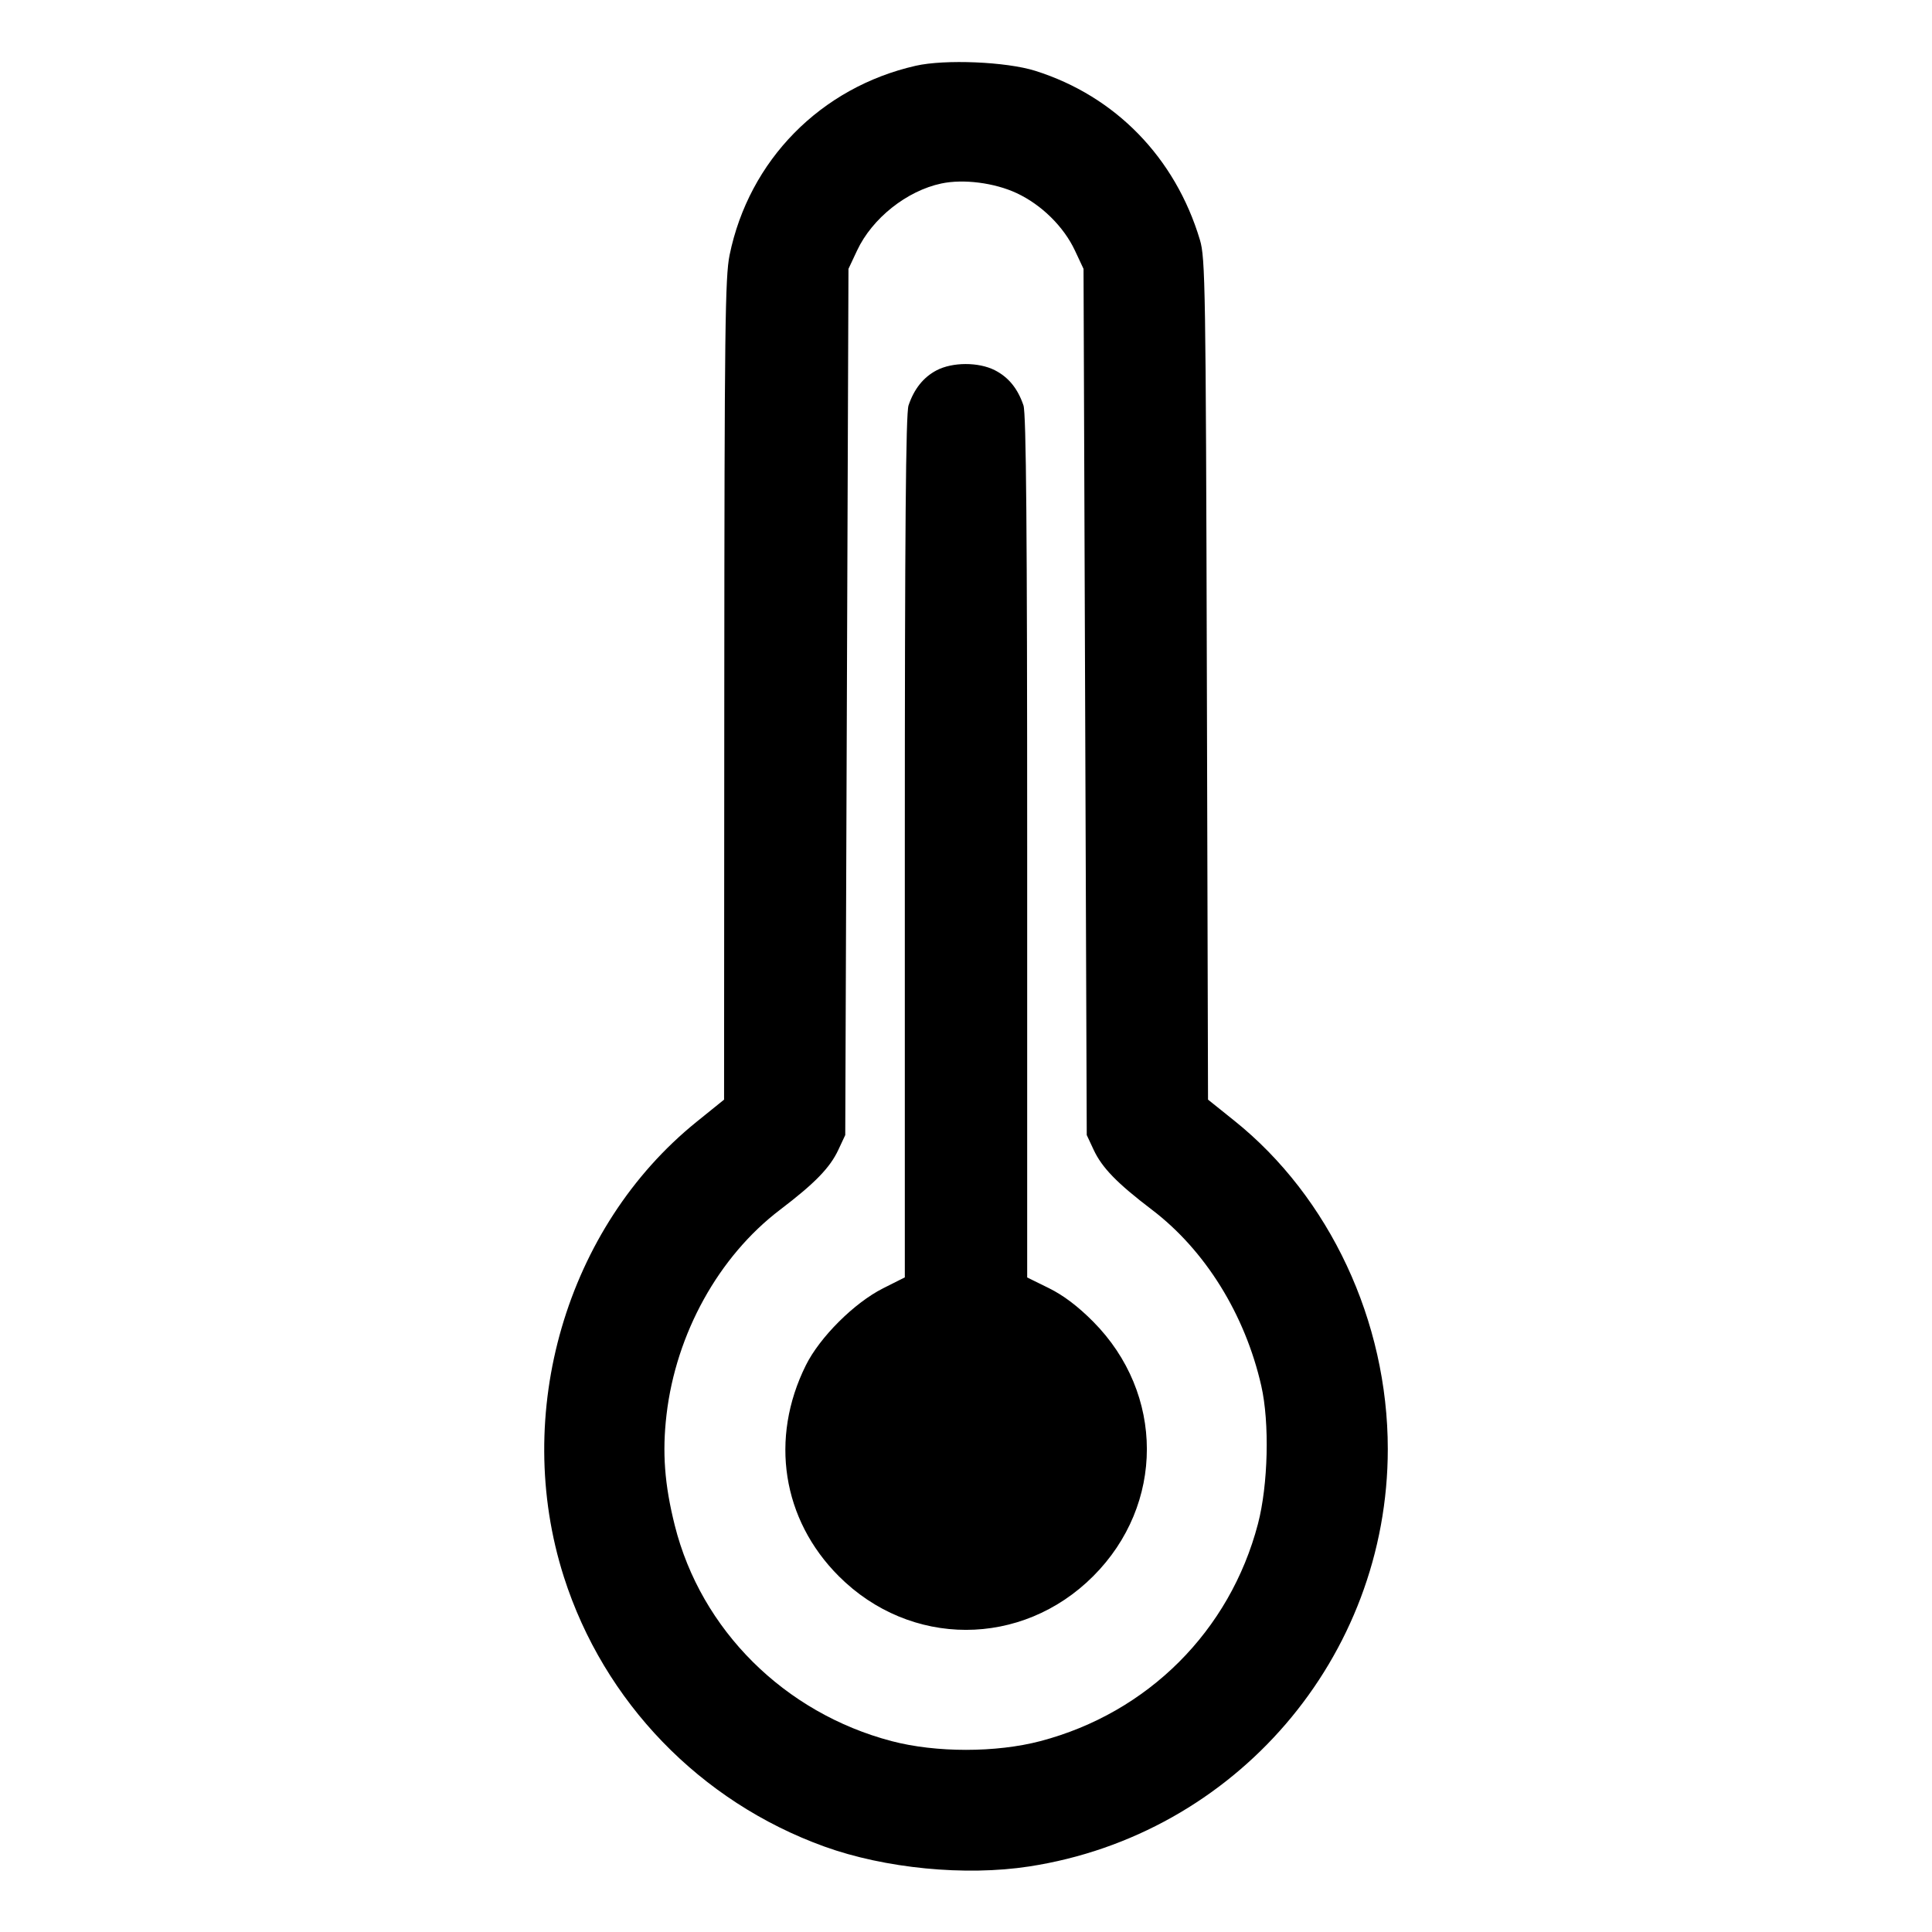 <svg xmlns="http://www.w3.org/2000/svg" width="512" height="512" viewBox="0 0 512 512"><path d="M242.658 17.433 C 217.472 23.173,198.498 42.473,193.348 67.591 C 192.163 73.374,191.993 87.278,191.944 182.791 L 191.888 291.413 184.628 297.273 C 149.998 325.223,135.592 374.618,149.441 417.922 C 160.037 451.052,185.558 477.466,218.453 489.351 C 234.528 495.158,255.791 497.230,272.703 494.635 C 327.375 486.248,367.780 439.232,367.780 384.000 C 367.780 350.176,352.381 317.244,327.090 296.982 L 320.139 291.413 319.831 180.053 C 319.544 75.894,319.425 68.362,317.991 63.573 C 311.459 41.755,295.583 25.457,274.347 18.767 C 266.682 16.352,250.408 15.667,242.658 17.433 M269.398 51.169 C 275.988 54.235,281.893 60.046,284.868 66.392 L 287.147 71.253 287.573 186.027 L 288.000 300.800 289.837 304.730 C 292.054 309.473,296.042 313.571,305.277 320.596 C 319.392 331.334,329.947 348.332,334.253 367.262 C 336.475 377.030,336.077 393.516,333.368 403.855 C 325.938 432.213,304.207 453.912,275.730 461.409 C 263.976 464.503,248.024 464.503,236.270 461.409 C 207.886 453.937,185.779 431.950,178.830 404.282 C 176.105 393.433,175.467 384.892,176.637 374.899 C 179.158 353.373,190.455 332.974,206.701 320.614 C 215.959 313.571,219.945 309.476,222.163 304.730 L 224.000 300.800 224.427 186.027 L 224.853 71.253 227.132 66.392 C 231.133 57.855,240.301 50.566,249.476 48.626 C 255.326 47.389,263.521 48.435,269.398 51.169 M248.175 98.156 C 244.700 99.992,242.256 103.054,240.771 107.434 C 240.047 109.567,239.787 140.521,239.787 224.426 L 239.787 338.518 234.027 341.417 C 226.395 345.258,217.265 354.356,213.560 361.813 C 203.923 381.209,207.280 402.697,222.291 417.709 C 241.253 436.671,270.747 436.671,289.709 417.709 C 308.684 398.734,308.672 369.339,289.682 350.225 C 285.654 346.171,281.794 343.256,277.947 341.362 L 272.213 338.539 272.213 224.437 C 272.213 140.524,271.953 109.567,271.229 107.434 C 269.715 102.969,267.269 99.964,263.642 98.114 C 259.332 95.915,252.382 95.934,248.175 98.156 " stroke="none" fill="black" fill-rule="evenodd"></path></svg>
